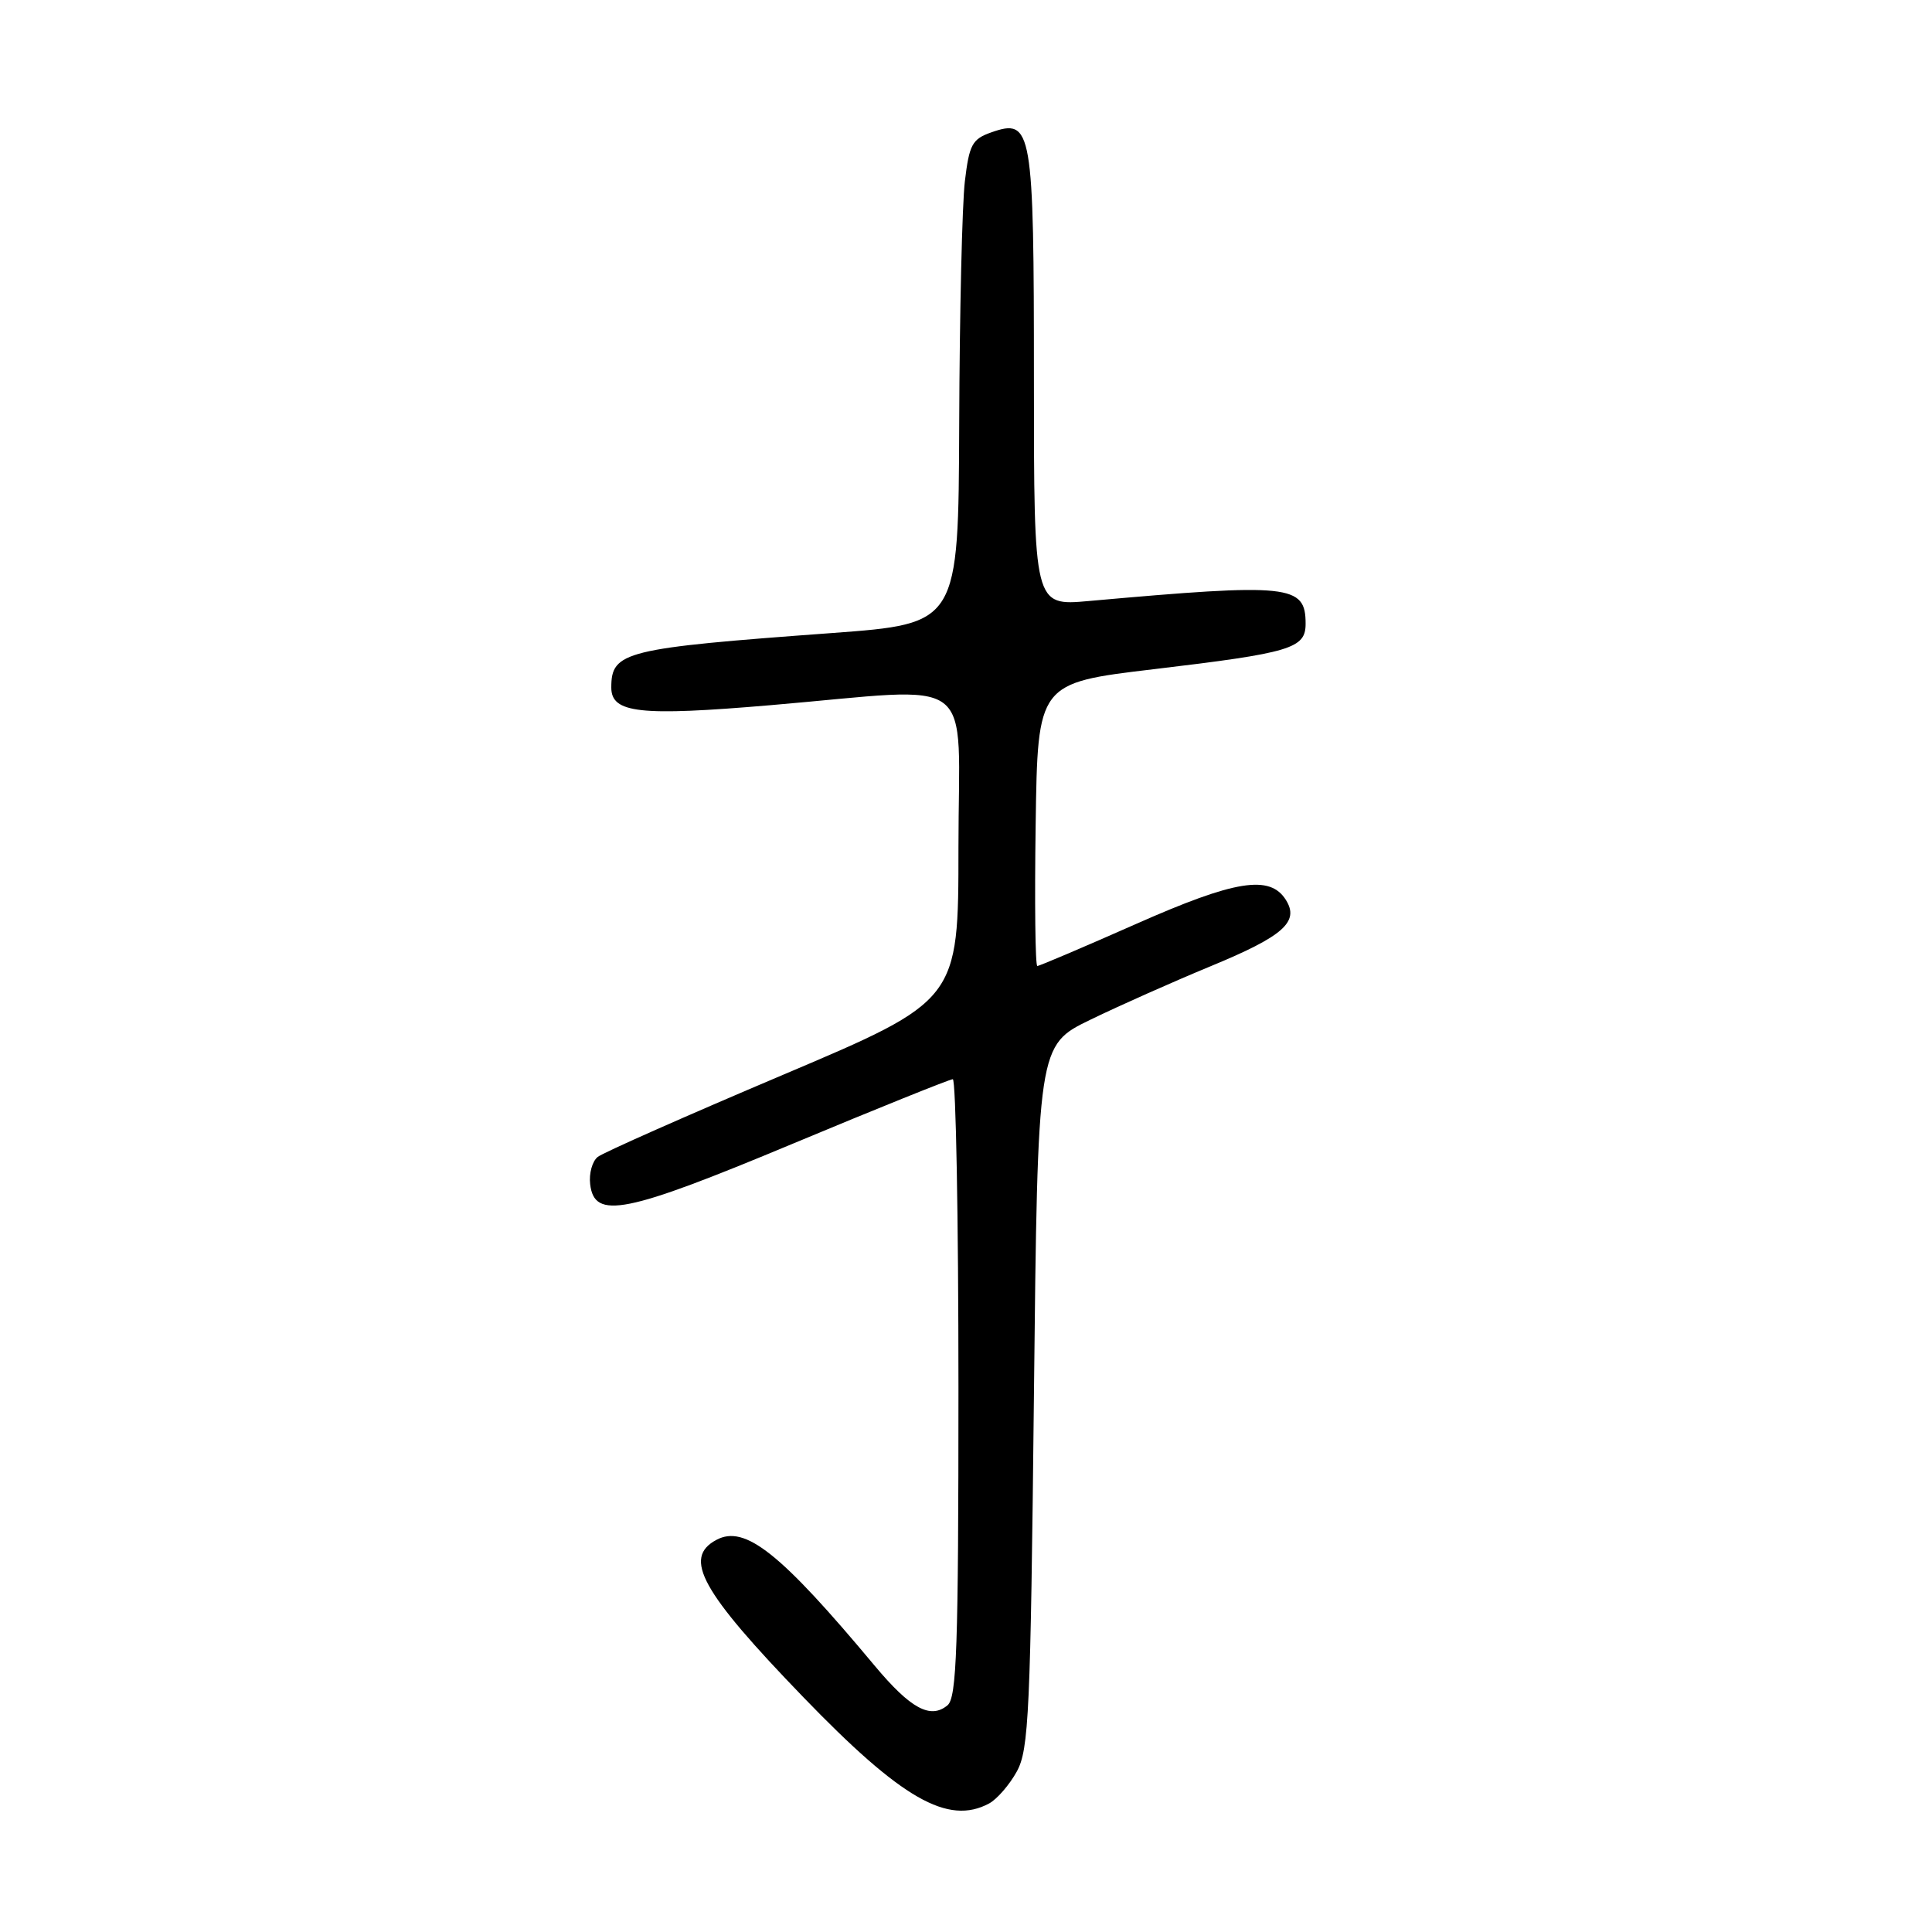 <?xml version="1.0" encoding="UTF-8" standalone="no"?>
<!DOCTYPE svg PUBLIC "-//W3C//DTD SVG 1.1//EN" "http://www.w3.org/Graphics/SVG/1.1/DTD/svg11.dtd" >
<svg xmlns="http://www.w3.org/2000/svg" xmlns:xlink="http://www.w3.org/1999/xlink" version="1.1" viewBox="0 0 256 256">
 <g >
 <path fill="currentColor"
d=" M 131.06 238.97 C 132.11 238.40 133.77 236.49 134.74 234.72 C 136.33 231.82 136.55 226.92 137.00 185.00 C 137.50 138.50 137.50 138.50 144.50 135.11 C 148.35 133.24 155.53 130.05 160.44 128.02 C 170.03 124.06 172.21 122.15 170.39 119.25 C 168.28 115.87 163.67 116.61 150.51 122.44 C 143.59 125.50 137.72 128.00 137.45 128.00 C 137.18 128.00 137.08 119.56 137.23 109.25 C 137.50 90.50 137.50 90.50 152.90 88.67 C 171.06 86.51 173.00 85.93 173.00 82.65 C 173.00 77.47 170.97 77.25 144.25 79.64 C 137.00 80.29 137.00 80.29 137.00 50.34 C 137.00 16.98 136.77 15.64 131.35 17.54 C 128.82 18.43 128.43 19.15 127.85 24.02 C 127.49 27.03 127.15 41.46 127.10 56.07 C 127.00 82.64 127.00 82.64 110.25 83.88 C 82.71 85.90 81.00 86.32 81.00 91.10 C 81.00 94.50 84.73 94.92 102.10 93.44 C 129.99 91.07 127.00 88.80 127.00 112.28 C 127.00 132.57 127.00 132.57 103.75 142.42 C 90.96 147.84 79.91 152.73 79.20 153.30 C 78.48 153.87 78.03 155.49 78.20 156.91 C 78.75 161.64 82.82 160.83 105.04 151.55 C 116.29 146.85 125.84 143.01 126.25 143.00 C 126.66 143.00 127.00 161.39 127.00 183.88 C 127.00 218.39 126.77 224.94 125.55 225.96 C 123.29 227.84 120.65 226.40 115.91 220.73 C 103.41 205.75 98.71 202.01 94.93 204.04 C 90.45 206.43 92.90 210.86 106.44 224.88 C 119.46 238.37 125.61 241.89 131.06 238.97 Z "/>
</g>
</svg>